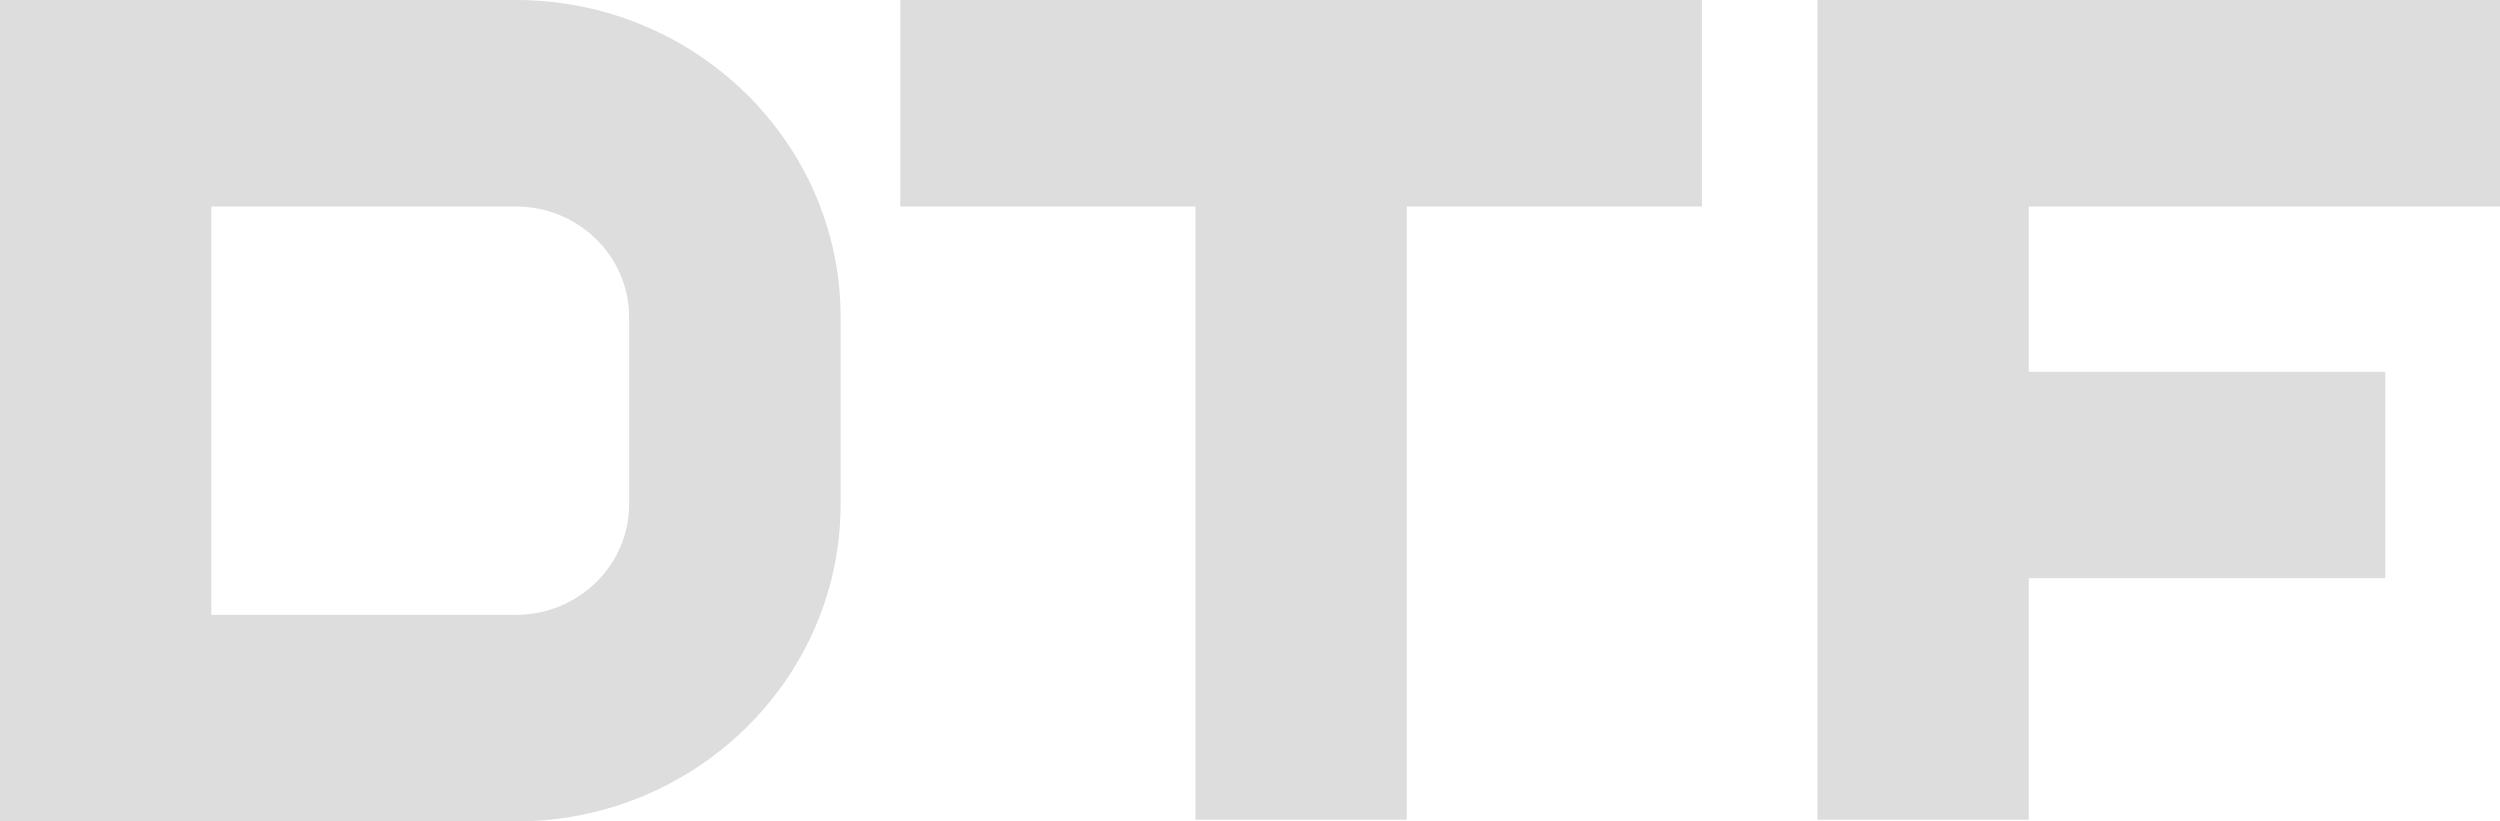 <?xml version="1.0" standalone="no"?>
<!DOCTYPE svg PUBLIC "-//W3C//DTD SVG 1.1//EN" "http://www.w3.org/Graphics/SVG/1.1/DTD/svg11.dtd">

<svg width="70px" height="23px" version="1.1" xmlns="http://www.w3.org/2000/svg">
	<path fill="#ddd" d="M14.446,0H0v23h14.446c5.014,0,9.091-3.984,9.091-8.883V8.883C23.538,3.984,19.46,0,14.446,0z
		 M17.617,14.117c0,1.708-1.421,3.099-3.17,3.099H5.917V5.783h8.529c1.748,0,3.17,1.388,3.17,3.1V14.117z M25.208,5.783h8.264
		v17.169h5.918V5.783h8.264V0H25.208 M70,5.783V0H50.889v22.952h5.918V16.19h9.982V10.41h-9.982V5.783"></path>
</svg>
